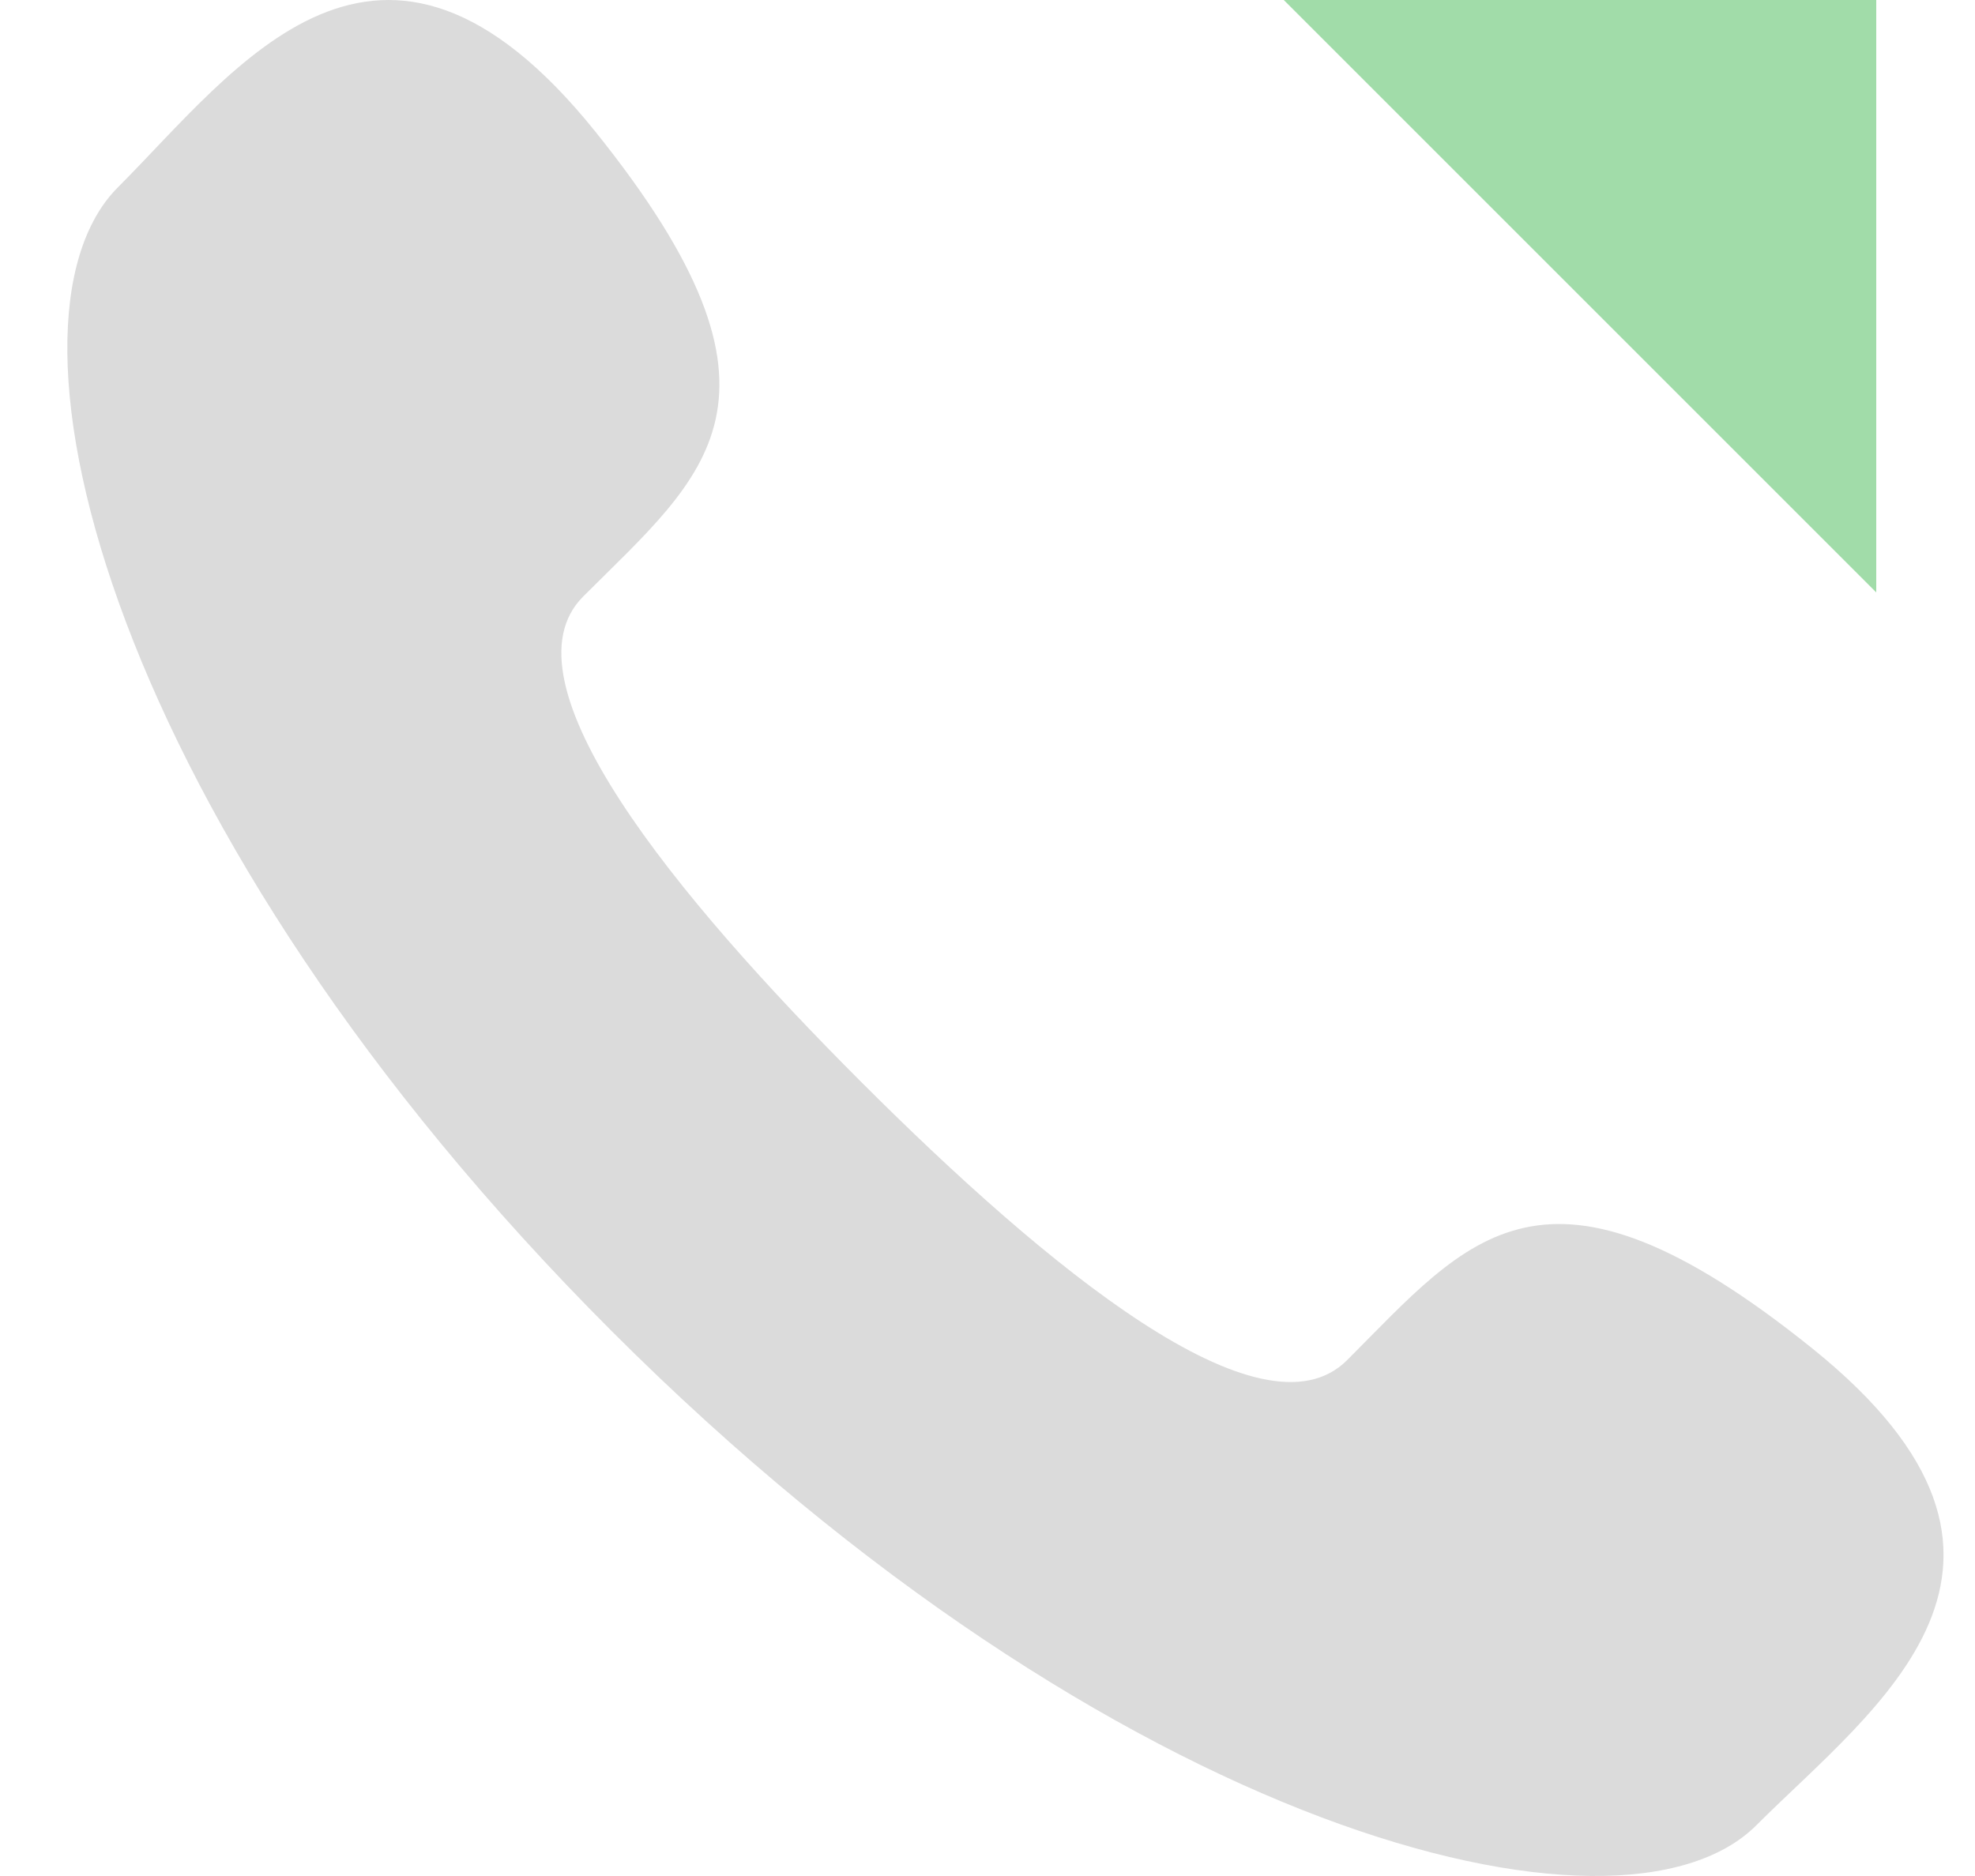 <?xml version="1.0" encoding="UTF-8" standalone="no"?>
<svg width="20px" height="19px" viewBox="0 0 20 19" version="1.1" xmlns="http://www.w3.org/2000/svg" xmlns:xlink="http://www.w3.org/1999/xlink" xmlns:sketch="http://www.bohemiancoding.com/sketch/ns">
    <!-- Generator: Sketch 3.2.2 (9983) - http://www.bohemiancoding.com/sketch -->
    <title>icon-audio-outgoing</title>
    <desc>Created with Sketch.</desc>
    <defs></defs>
    <g id="Page-1" stroke="none" stroke-width="1" fill="none" fill-rule="evenodd" sketch:type="MSPage">
        <g id="-icons" sketch:type="MSArtboardGroup" transform="translate(-1095, -469)">
            <g id="icon-audio-outgoing" sketch:type="MSLayerGroup" transform="translate(1095, 469)">
                <path d="M19,6 L19,0 L13,0 L19,6" id="Fill-35" fill="#A1DCA9" sketch:type="MSShapeGroup"></path>
                <path d="M8.722,10.959 C6.843,9.079 5.045,6.901 5.906,6.041 C7.138,4.809 8.211,4.049 6.028,1.332 C3.844,-1.384 2.389,0.702 1.195,1.896 C-0.182,3.273 1.122,8.408 6.197,13.484 C11.273,18.559 16.408,19.864 17.786,18.486 C18.98,17.292 21.065,15.837 18.349,13.654 C15.633,11.471 14.874,12.543 13.641,13.776 C12.78,14.636 10.603,12.839 8.722,10.959" id="Fill-36" fill="#DBDBDB" sketch:type="MSShapeGroup"></path>
            </g>
        </g>
    </g>
</svg>